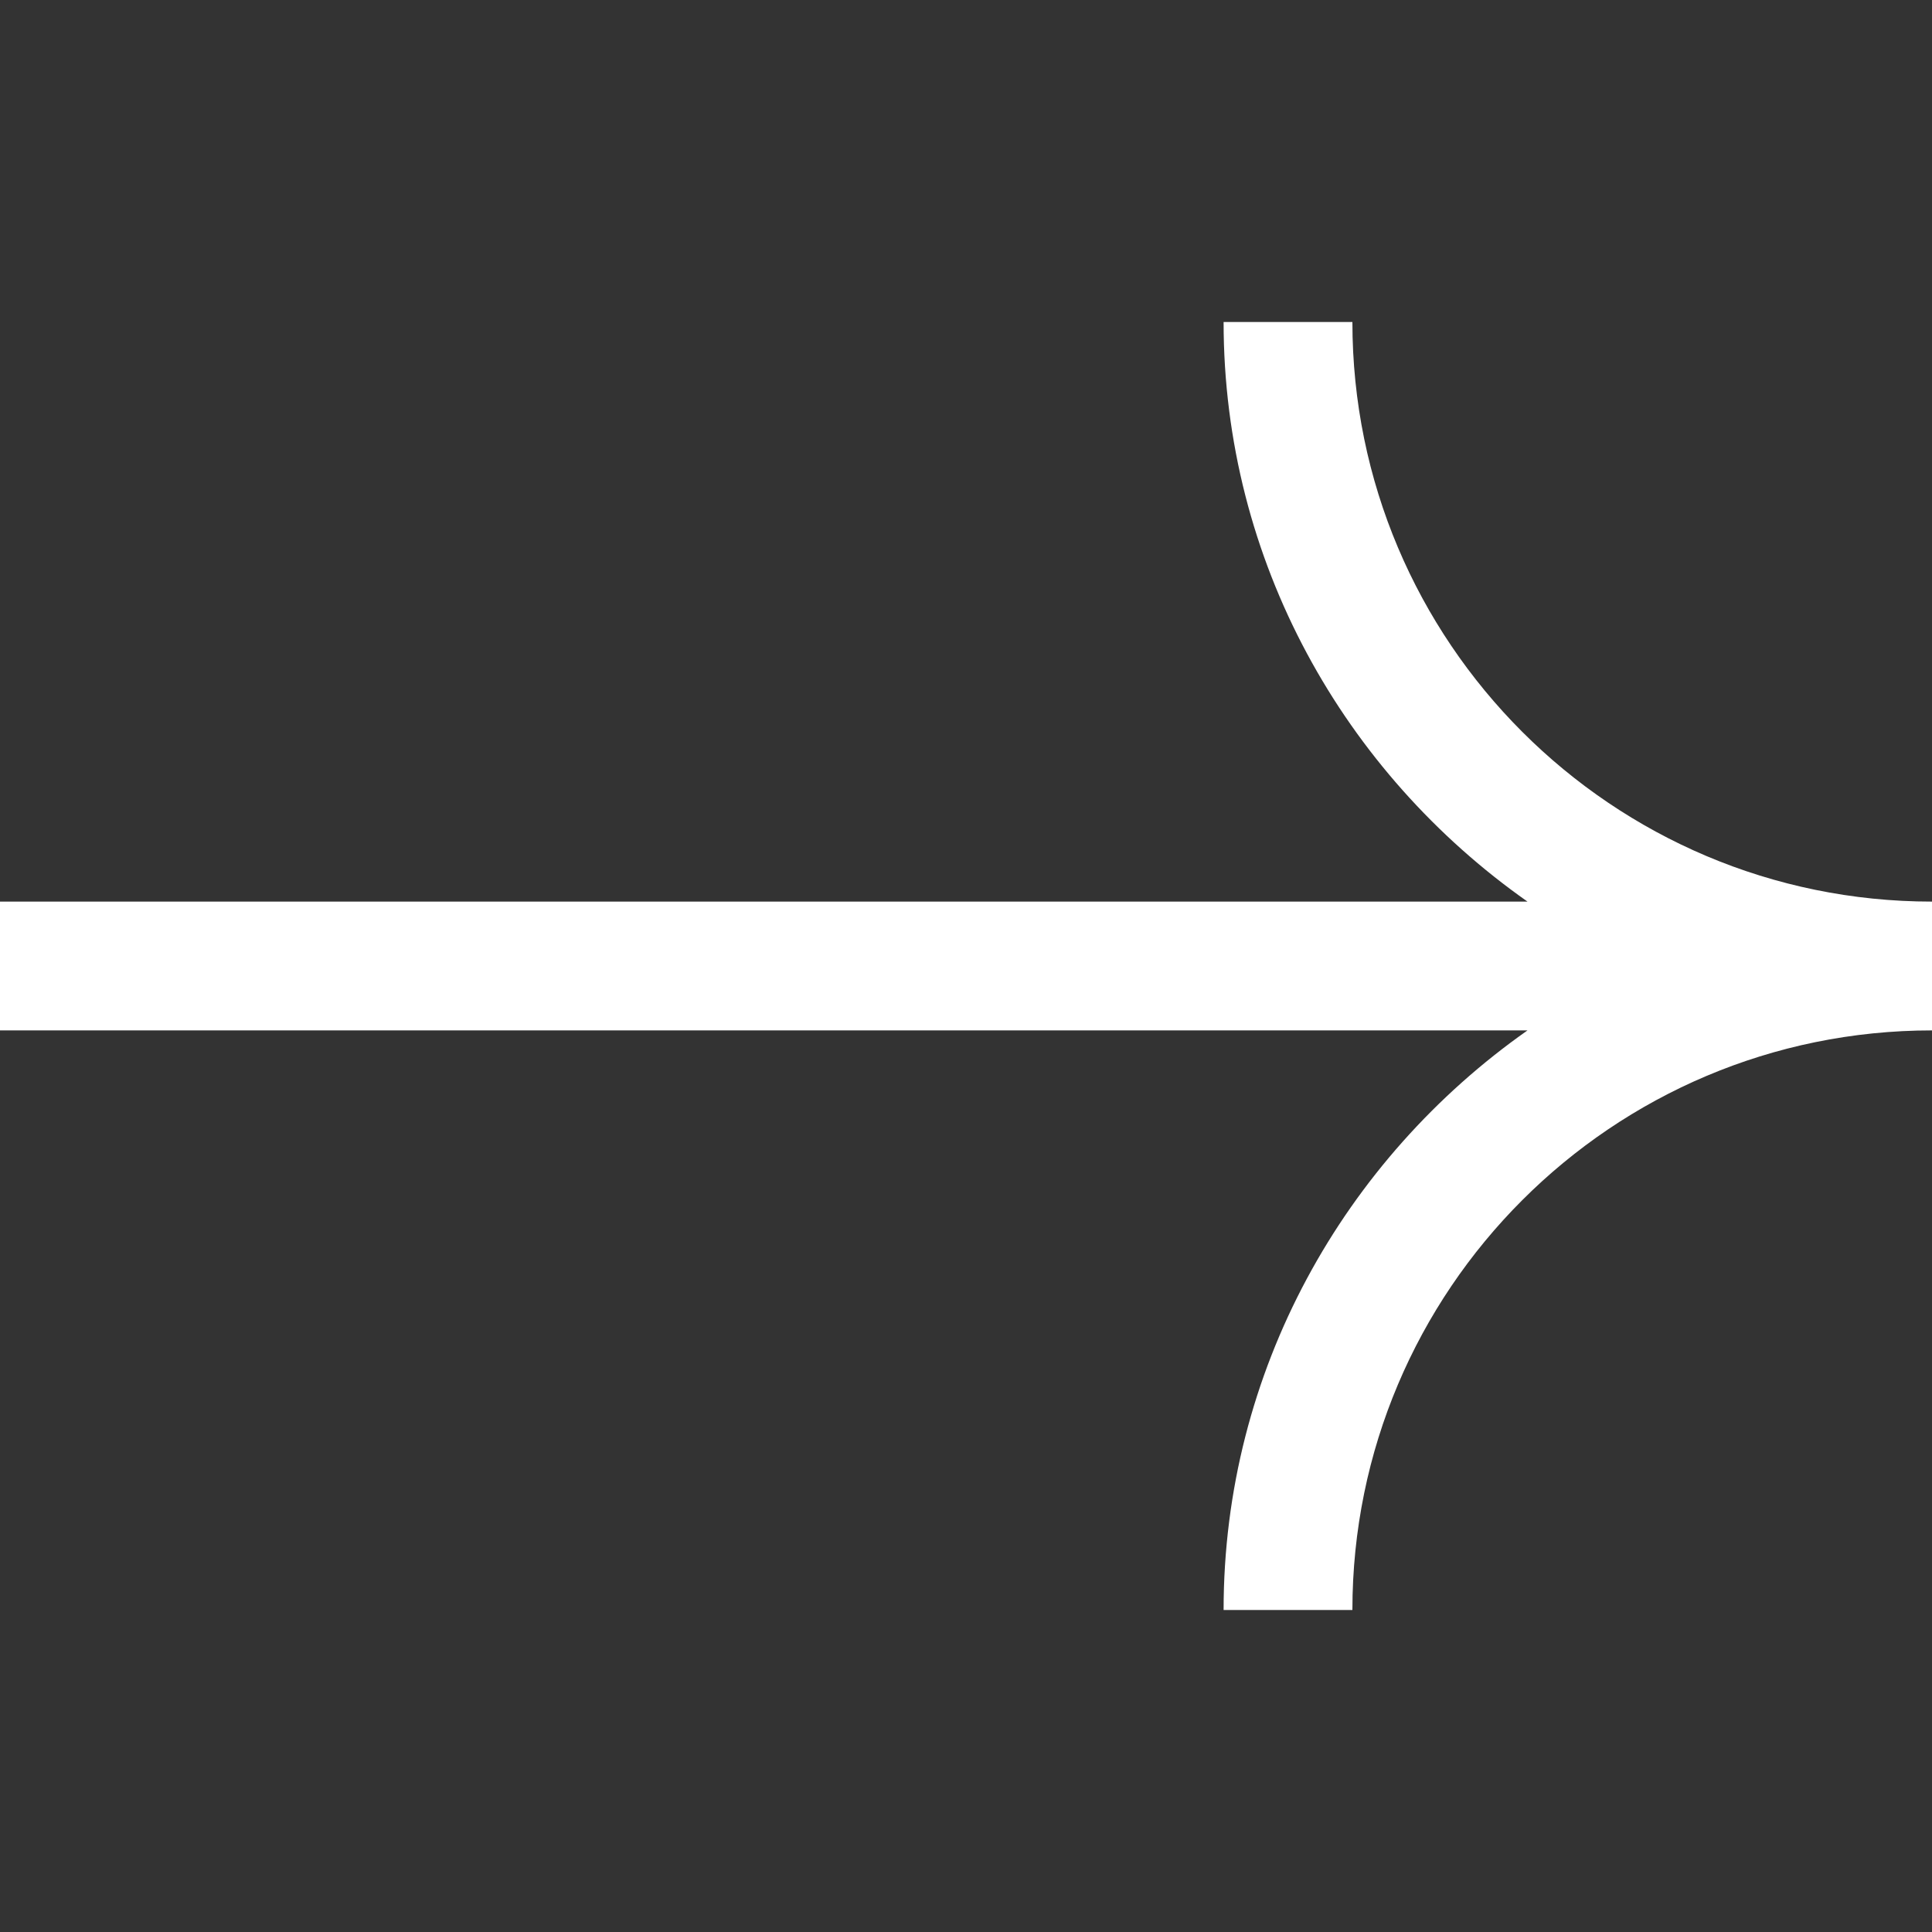 <?xml version="1.0" encoding="utf-8"?>
<!-- Generator: Adobe Illustrator 28.0.0, SVG Export Plug-In . SVG Version: 6.00 Build 0)  -->
<svg version="1.1" id="レイヤー_1" xmlns="http://www.w3.org/2000/svg" xmlns:xlink="http://www.w3.org/1999/xlink" x="0px"
	 y="0px" viewBox="0 0 96 96" style="enable-background:new 0 0 96 96;" xml:space="preserve">
<rect x="0" y="0" width="96" height="96" fill="#333333" stroke="none"/>
<style type="text/css">
	.st0{fill:#FFFFFF;}
</style>
<path class="st0" d="M67.2,16h-6.4c0,11.9,6,22.4,15.1,28.8H0v6.4h75.9C66.8,57.6,60.8,68.1,60.8,80h6.4c0-15.9,12.9-28.8,28.8-28.8
	v-6.4C80.1,44.8,67.2,31.9,67.2,16z"/>
</svg>
